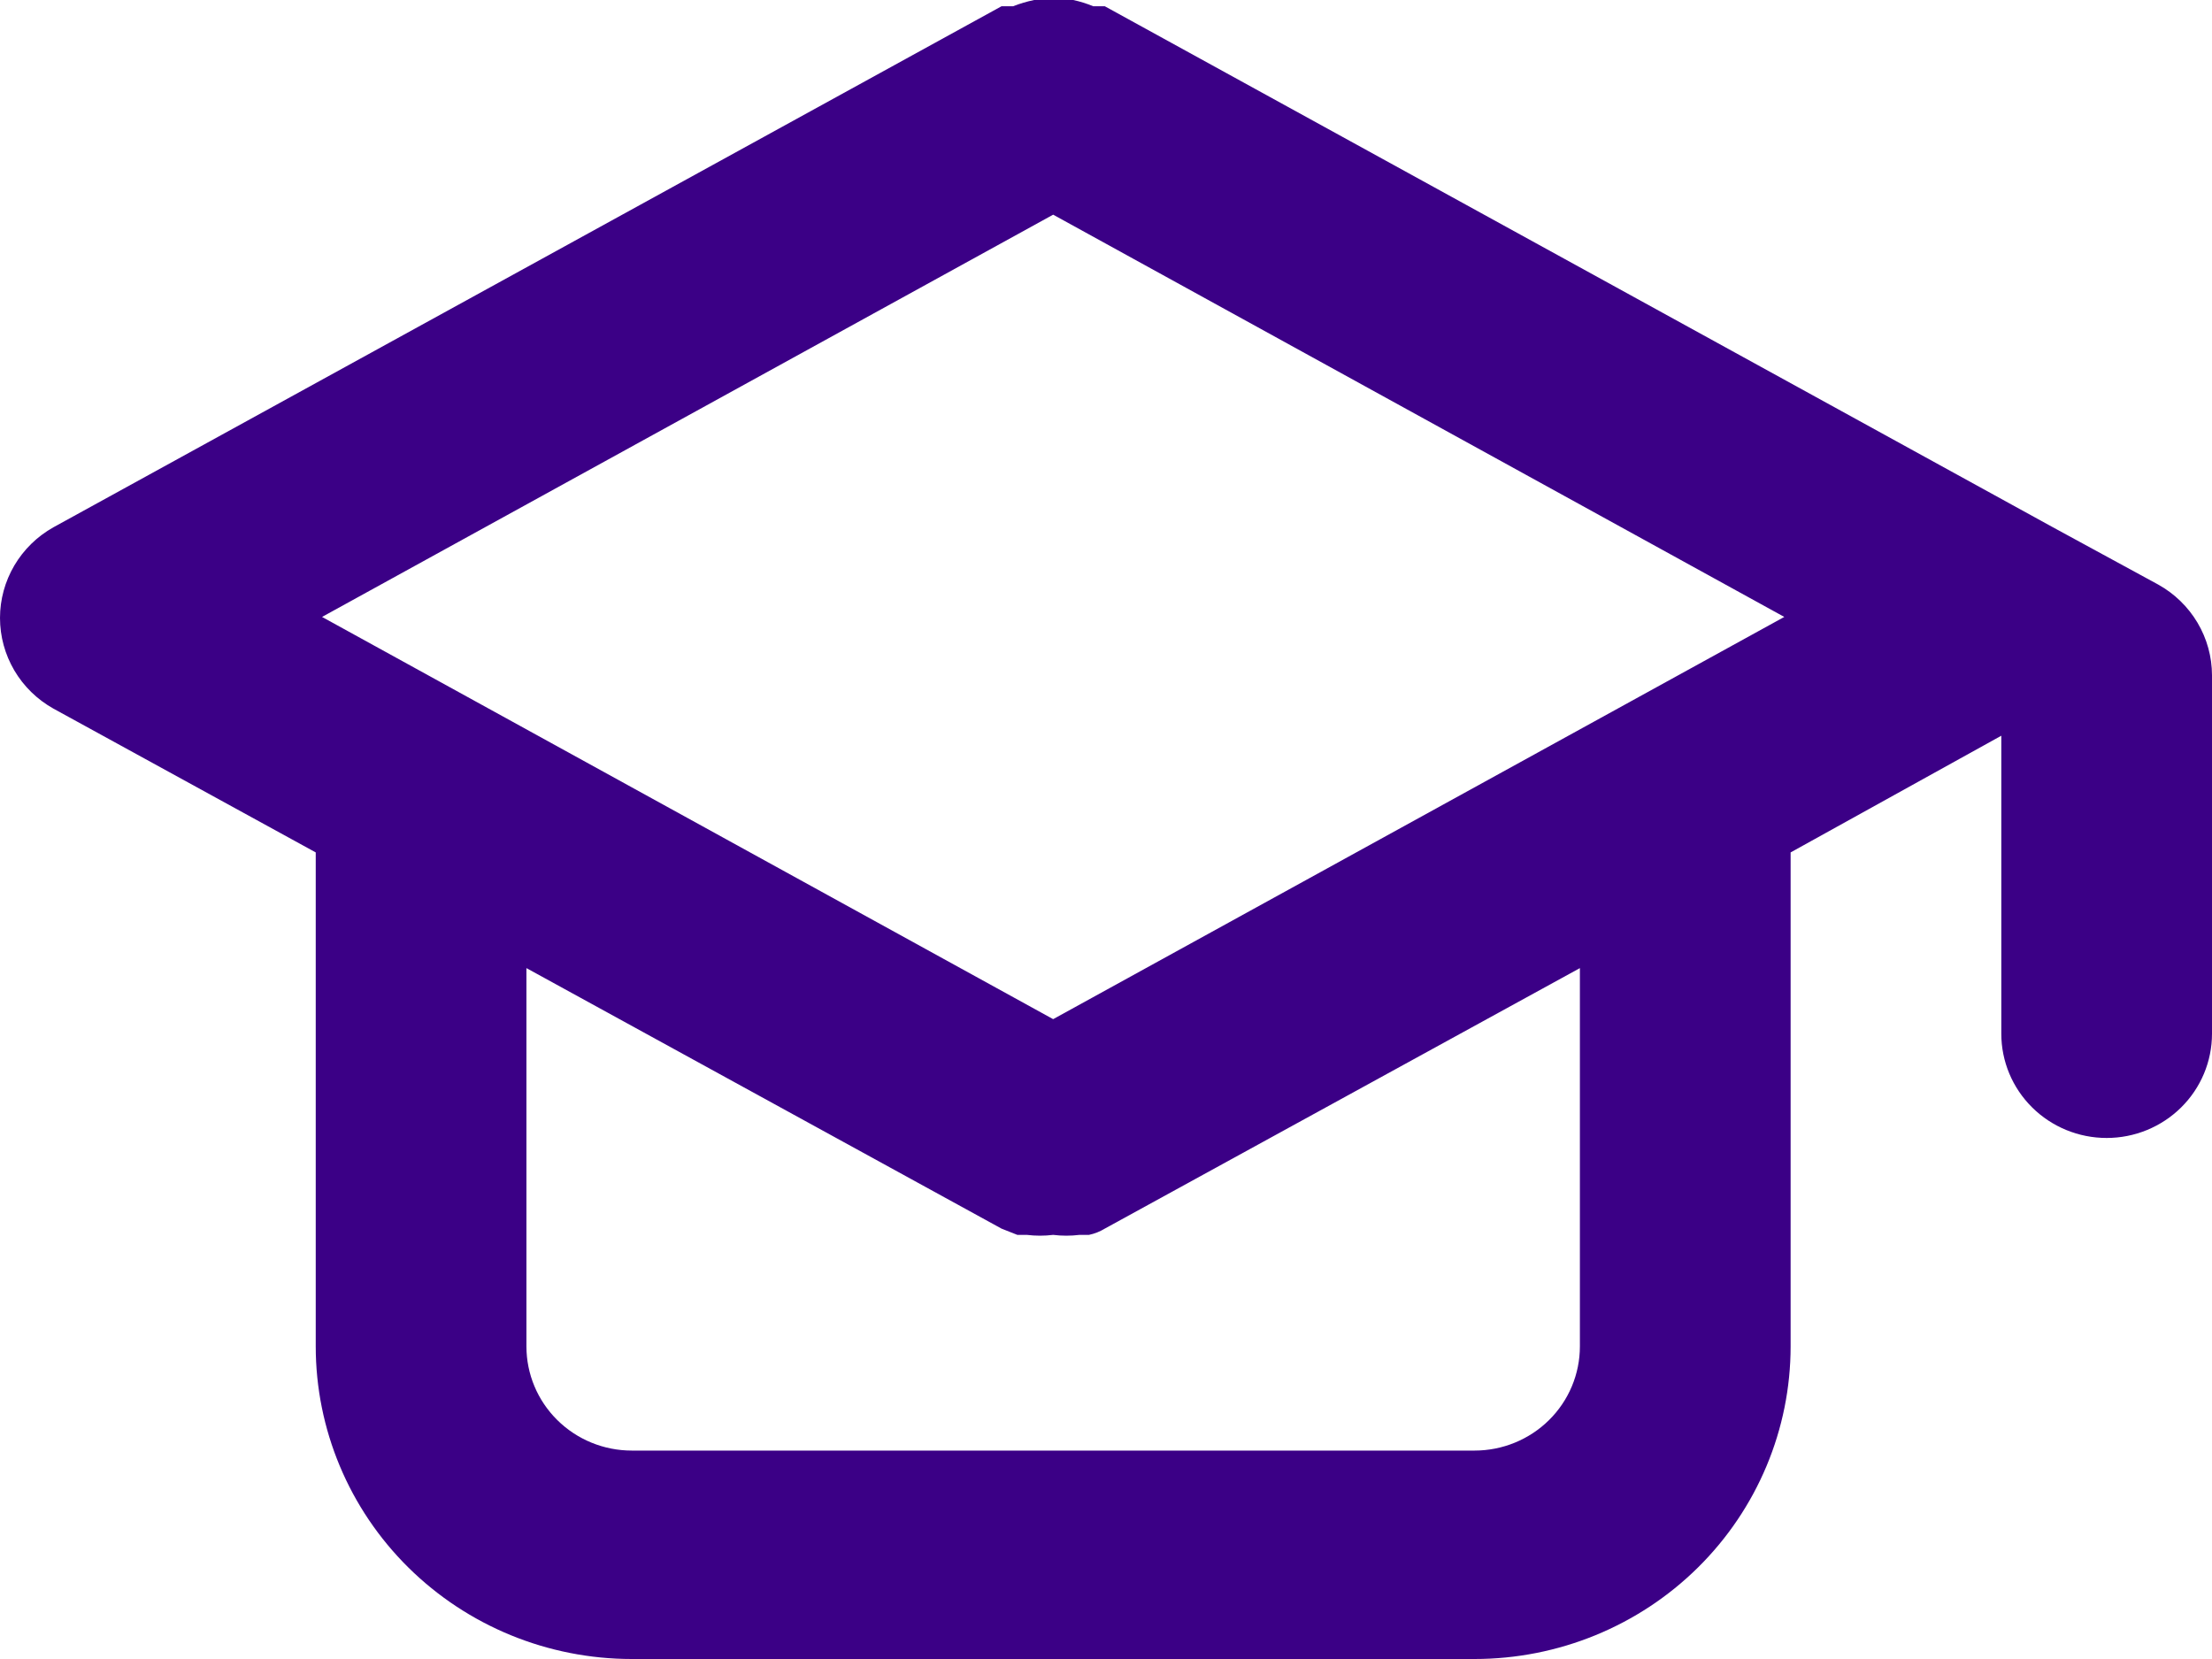 <svg width="80" height="60" viewBox="0 0 80 60" fill="none" xmlns="http://www.w3.org/2000/svg">
<path d="M78.057 21.143L74.247 19.07L39.956 0.226H39.537C39.303 0.128 39.061 0.053 38.813 0H38.089H37.403C37.143 0.053 36.888 0.128 36.641 0.226H36.222L1.932 19.07C1.345 19.399 0.857 19.876 0.518 20.452C0.179 21.028 0 21.683 0 22.349C0 23.016 0.179 23.671 0.518 24.247C0.857 24.823 1.345 25.299 1.932 25.628L11.419 30.829V48.694C11.419 51.692 12.623 54.568 14.766 56.688C16.91 58.809 19.817 60 22.849 60H53.33C56.361 60 59.268 58.809 61.412 56.688C63.555 54.568 64.76 51.692 64.76 48.694V30.829L72.38 26.608V37.387C72.38 38.386 72.781 39.345 73.496 40.052C74.21 40.759 75.179 41.156 76.19 41.156C77.2 41.156 78.169 40.759 78.884 40.052C79.599 39.345 80 38.386 80 37.387V24.422C79.999 23.754 79.818 23.099 79.477 22.523C79.135 21.947 78.645 21.47 78.057 21.143ZM57.139 48.694C57.139 49.693 56.738 50.652 56.024 51.358C55.309 52.065 54.34 52.462 53.33 52.462H22.849C21.838 52.462 20.869 52.065 20.155 51.358C19.44 50.652 19.039 49.693 19.039 48.694V35.013L36.222 44.435L36.794 44.661H37.137C37.453 44.7 37.773 44.7 38.089 44.661C38.405 44.7 38.725 44.7 39.042 44.661H39.385C39.587 44.619 39.78 44.542 39.956 44.435L57.139 35.013V48.694ZM38.089 36.859L11.647 22.312L38.089 7.764L64.531 22.312L38.089 36.859Z" fill="#3B0086"/>
</svg>
